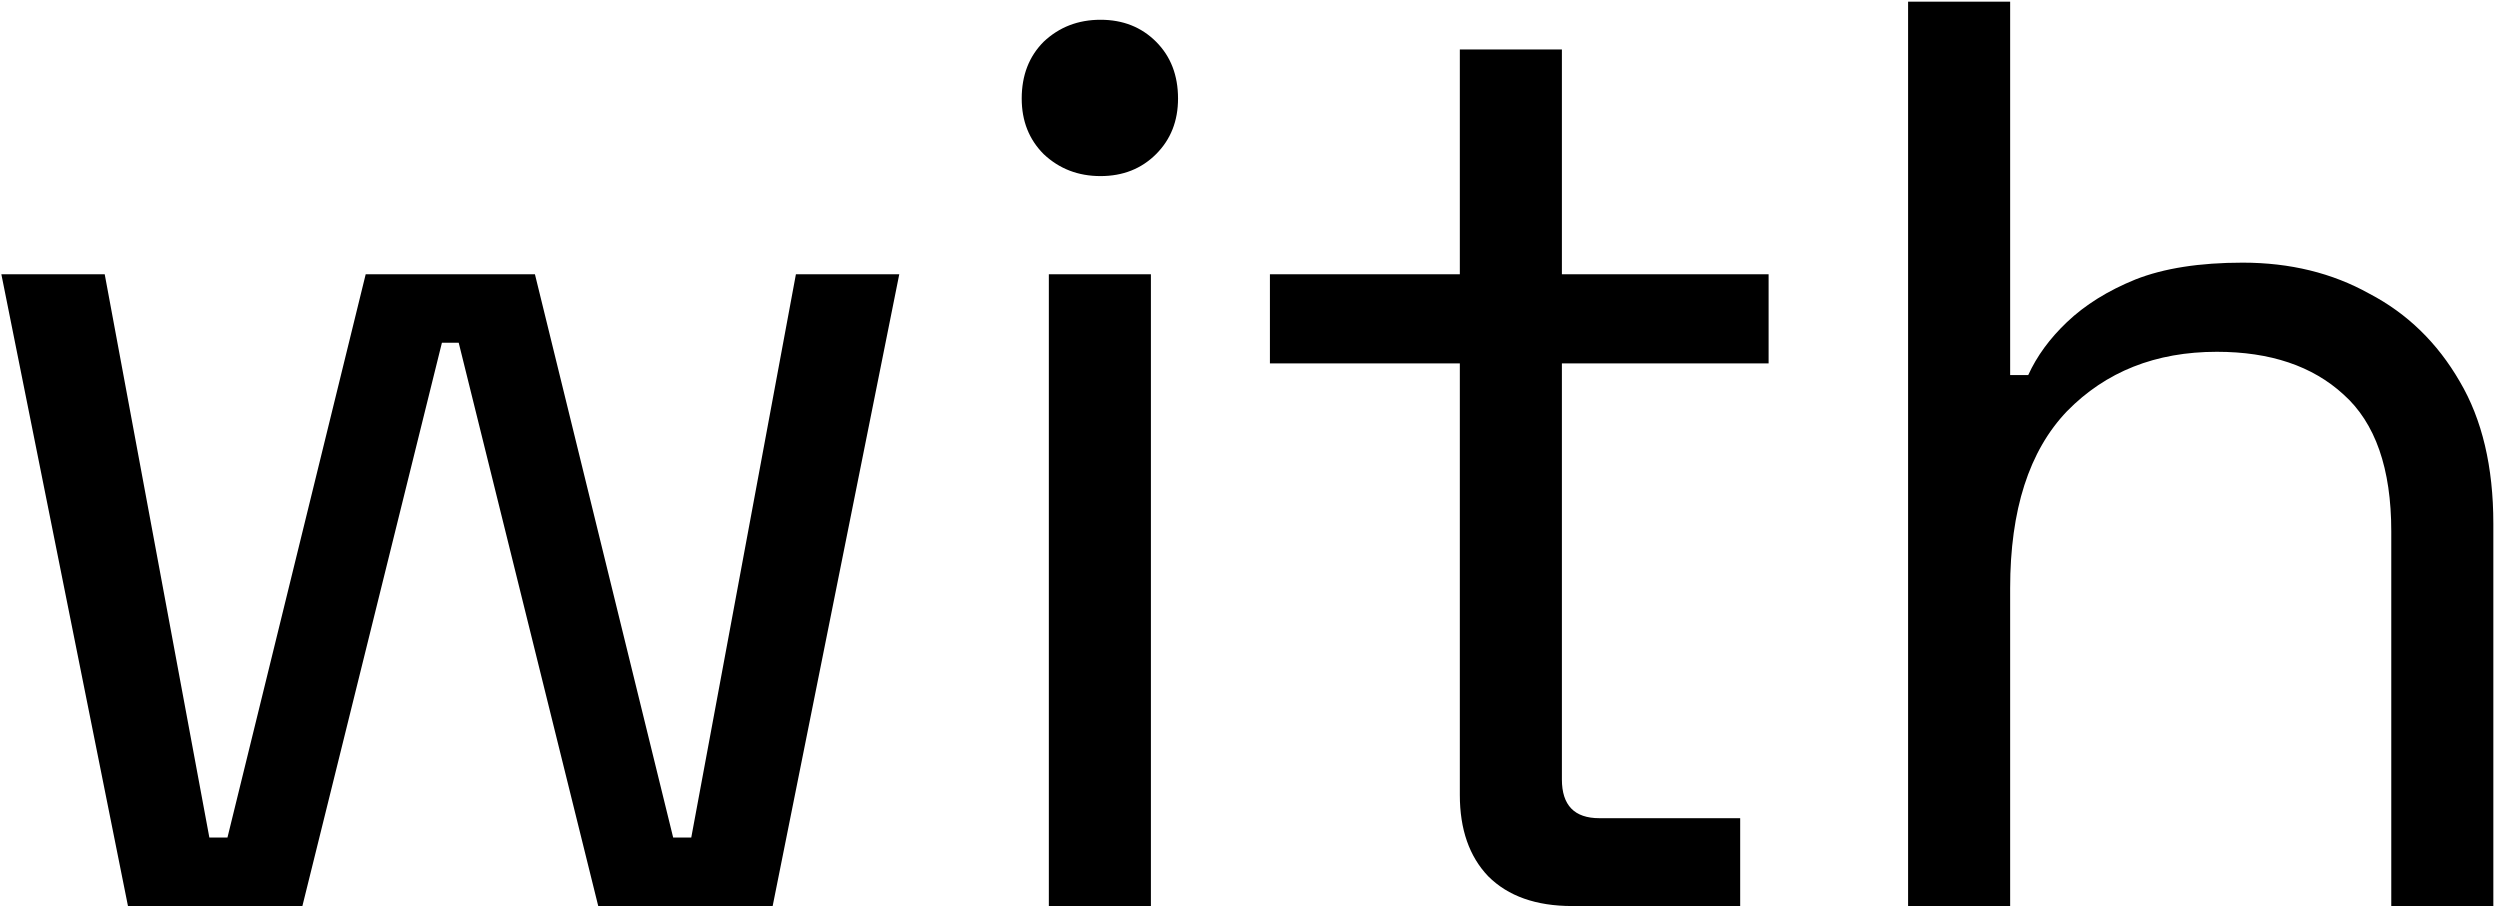 <svg width="298" height="108" viewBox="0 0 298 108" fill="none" xmlns="http://www.w3.org/2000/svg">
<path d="M15.254 108L0.162 32.694H12.482L24.956 99.838H27.112L43.59 32.694H63.764L80.242 99.838H82.398L94.872 32.694H107.192L92.1 108H71.31L54.678 40.856H52.676L36.044 108H15.254ZM125.022 108V32.694H137.188V108H125.022ZM131.182 20.99C128.513 20.99 126.254 20.117 124.406 18.372C122.661 16.627 121.788 14.419 121.788 11.75C121.788 8.978 122.661 6.719 124.406 4.974C126.254 3.229 128.513 2.356 131.182 2.356C133.852 2.356 136.059 3.229 137.804 4.974C139.55 6.719 140.422 8.978 140.422 11.75C140.422 14.419 139.55 16.627 137.804 18.372C136.059 20.117 133.852 20.99 131.182 20.99ZM187.41 108C183.098 108 179.762 106.819 177.4 104.458C175.142 102.097 174.012 98.863 174.012 94.756V43.32H151.374V32.694H174.012V5.898H186.178V32.694H210.818V43.32H186.178V92.908C186.178 95.988 187.667 97.528 190.644 97.528H207.43V108H187.41ZM227.444 108V0.2H239.61V44.706H241.766C242.793 42.447 244.333 40.343 246.386 38.392C248.542 36.339 251.263 34.645 254.548 33.31C257.936 31.975 262.197 31.308 267.33 31.308C272.977 31.308 278.008 32.54 282.422 35.004C286.94 37.365 290.533 40.856 293.202 45.476C295.872 49.993 297.206 55.64 297.206 62.416V108H285.04V63.34C285.04 55.845 283.141 50.404 279.342 47.016C275.646 43.628 270.616 41.934 264.25 41.934C256.961 41.934 251.006 44.295 246.386 49.018C241.869 53.741 239.61 60.773 239.61 70.116V108H227.444Z" fill="black"/>
</svg>
